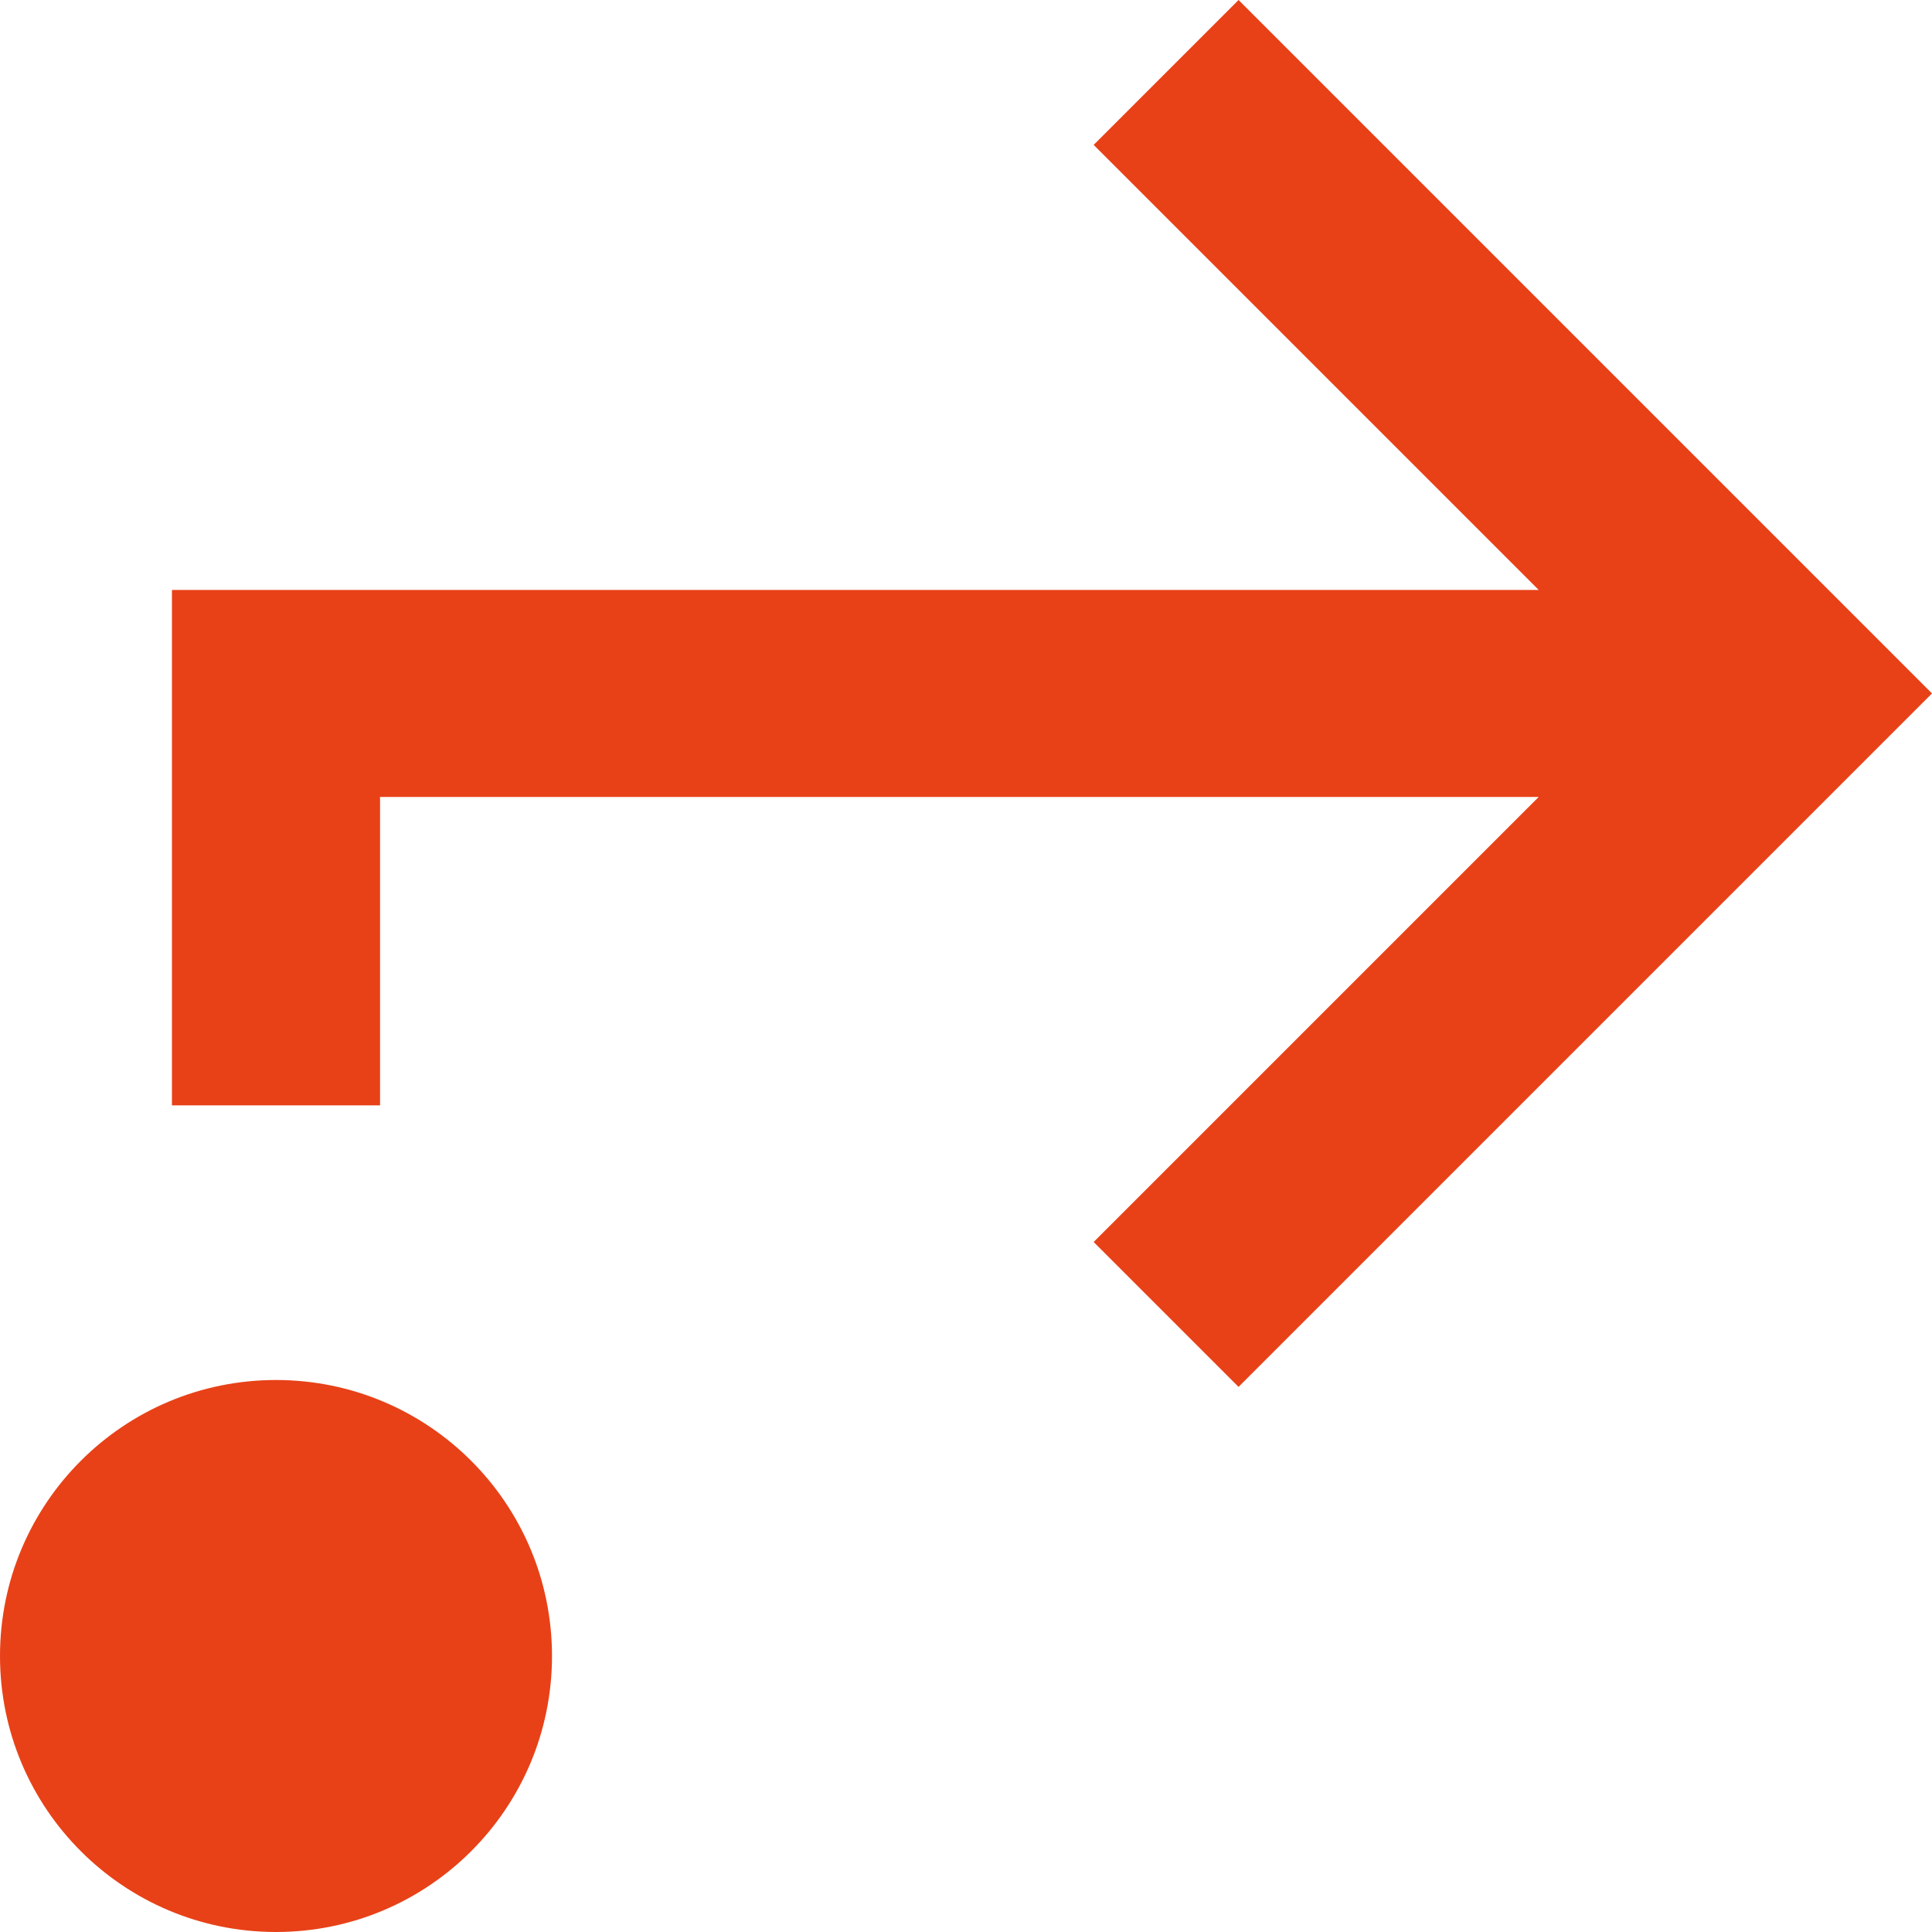 <?xml version="1.0" encoding="UTF-8"?>
<svg width="14px" height="14px" viewBox="0 0 14 14" version="1.1" xmlns="http://www.w3.org/2000/svg" xmlns:xlink="http://www.w3.org/1999/xlink">
    <title>Icon/Status/trigger-red</title>
    <g id="New-Notification-Wizard" stroke="none" stroke-width="1" fill="none" fill-rule="evenodd">
        <g id="Notifications-Status-Icon-States" transform="translate(-367, -100)">
            <g id="Triggers-unselected" transform="translate(356, 98)">
                <g id="Group">
                    <g id="Icon/Trigger" transform="translate(9, 0)">
                        <rect id="Rectangle" x="0" y="0" width="18" height="18"></rect>
                        <path d="M4,12 C5.105,12 6,12.895 6,14 C6,15.105 5.105,16 4,16 C2.895,16 2,15.105 2,14 C2,12.895 2.895,12 4,12 Z M10.975,2 L16,7.025 L10.975,12.05 L9.925,11 L13.15,7.775 L4.754,7.775 L4.754,10.01 L3.246,10.01 L3.246,6.275 L13.15,6.275 L9.925,3.05 L10.975,2 Z" id="Shape" fill="#E84118" fill-rule="nonzero"></path>
                    </g>
                </g>
            </g>
        </g>
    </g>
</svg>